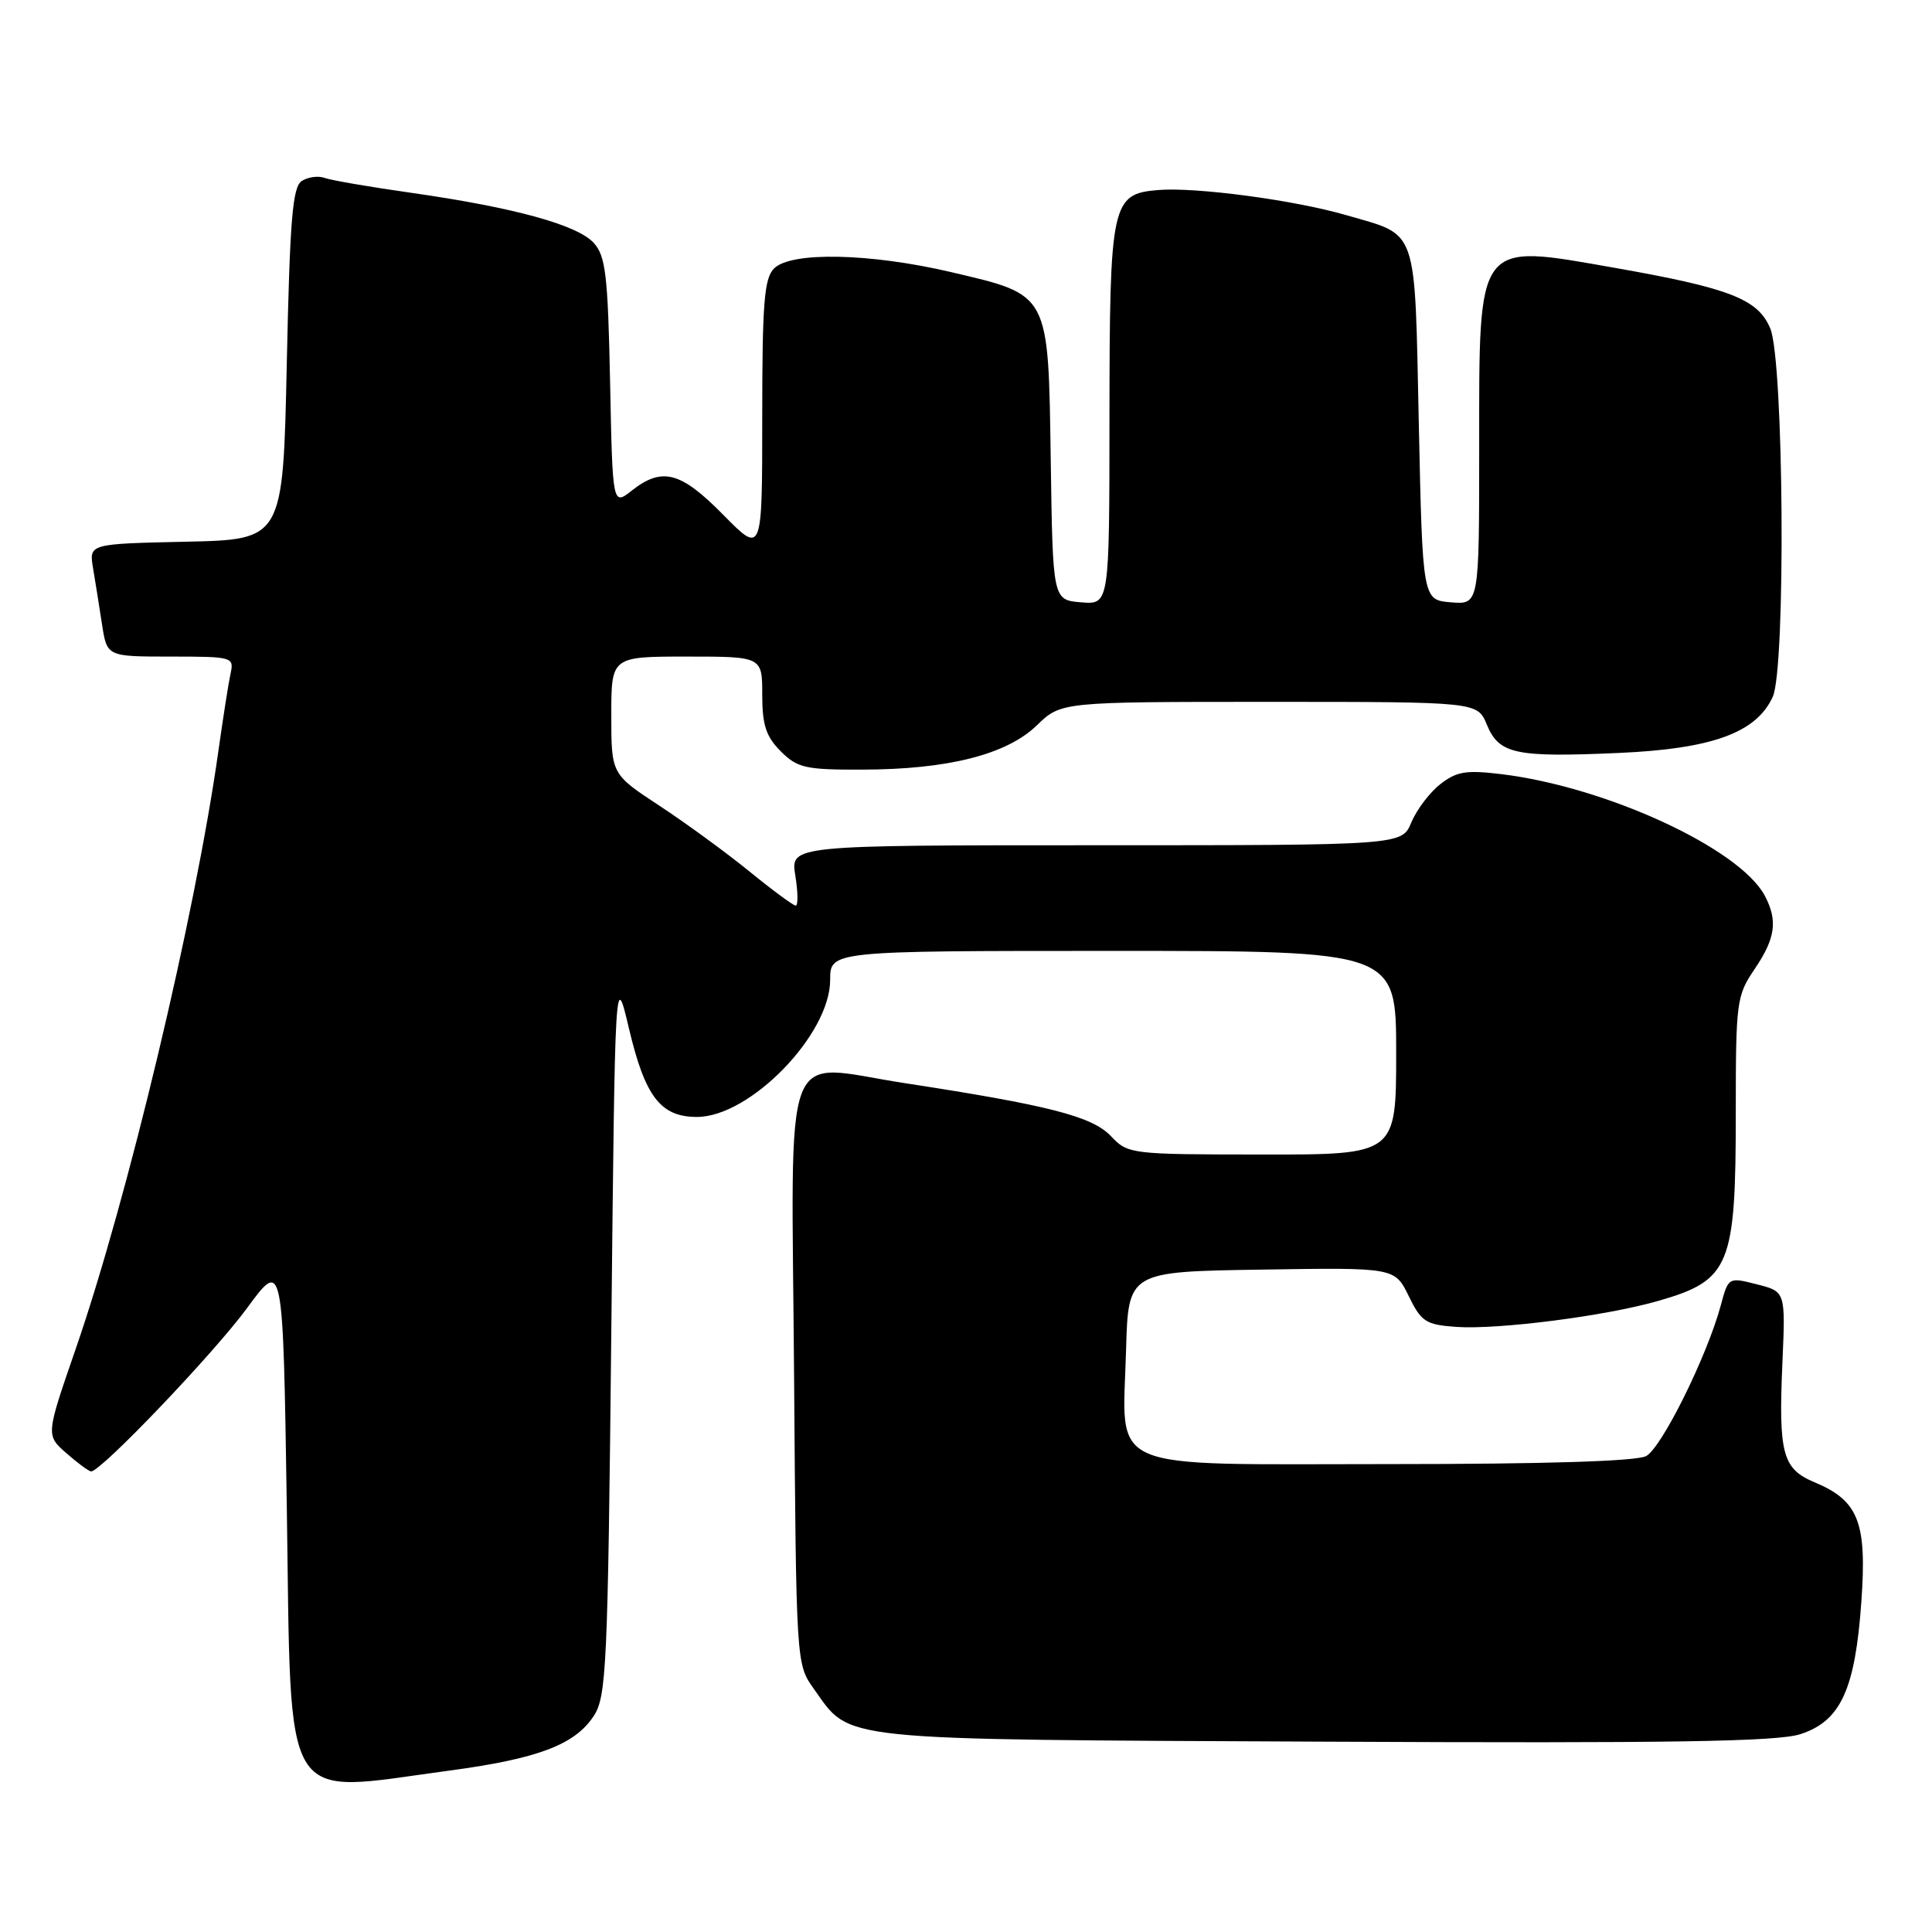 <?xml version="1.0" encoding="UTF-8" standalone="no"?>
<!DOCTYPE svg PUBLIC "-//W3C//DTD SVG 1.1//EN" "http://www.w3.org/Graphics/SVG/1.1/DTD/svg11.dtd" >
<svg xmlns="http://www.w3.org/2000/svg" xmlns:xlink="http://www.w3.org/1999/xlink" version="1.1" viewBox="0 0 256 256">
 <g >
 <path fill="currentColor"
d=" M 59.50 234.62 C 71.28 233.04 76.17 231.19 78.67 227.38 C 80.36 224.81 80.54 220.90 81.00 176.55 C 81.50 128.50 81.50 128.50 83.36 136.36 C 85.49 145.34 87.54 148.00 92.35 148.00 C 99.38 148.00 110.00 137.08 110.00 129.85 C 110.00 126.00 110.00 126.00 147.50 126.00 C 185.00 126.00 185.00 126.00 185.00 139.50 C 185.00 153.00 185.00 153.00 167.25 152.98 C 149.77 152.97 149.46 152.93 147.20 150.54 C 144.71 147.92 138.98 146.45 119.81 143.51 C 103.34 140.98 104.88 136.90 105.22 182.30 C 105.50 220.48 105.50 220.50 107.83 223.77 C 112.82 230.76 110.00 230.47 175.58 230.78 C 221.50 231.00 235.53 230.78 238.58 229.78 C 243.90 228.04 245.82 223.88 246.64 212.22 C 247.39 201.70 246.27 198.85 240.44 196.41 C 236.18 194.63 235.65 192.63 236.18 180.53 C 236.59 171.14 236.59 171.14 232.80 170.18 C 229.02 169.22 229.02 169.22 228.00 173.01 C 226.20 179.68 220.18 191.84 218.12 192.94 C 216.83 193.62 204.83 194.00 184.09 194.00 C 145.79 194.00 148.76 195.29 149.21 178.87 C 149.50 168.50 149.50 168.50 167.16 168.23 C 184.81 167.95 184.81 167.95 186.66 171.73 C 188.33 175.15 188.92 175.53 192.95 175.82 C 198.50 176.21 212.79 174.38 219.75 172.37 C 229.24 169.64 230.00 167.78 230.00 147.48 C 230.00 132.71 230.10 131.94 232.50 128.40 C 235.26 124.34 235.59 121.97 233.84 118.68 C 230.50 112.42 212.85 104.27 198.95 102.58 C 194.25 102.01 193.00 102.22 190.83 103.92 C 189.42 105.03 187.71 107.30 187.01 108.97 C 185.76 112.00 185.76 112.00 145.25 112.00 C 104.74 112.00 104.74 112.00 105.38 116.00 C 105.74 118.20 105.76 120.00 105.44 120.00 C 105.13 120.00 102.38 117.98 99.35 115.51 C 96.31 113.03 90.94 109.11 87.42 106.79 C 81.00 102.58 81.00 102.58 81.00 94.79 C 81.00 87.00 81.00 87.00 91.00 87.00 C 101.00 87.00 101.00 87.00 101.00 92.05 C 101.00 96.07 101.50 97.59 103.45 99.55 C 105.67 101.76 106.72 102.00 114.20 101.98 C 125.61 101.96 133.38 99.99 137.39 96.11 C 140.60 93.00 140.60 93.00 168.18 93.00 C 195.76 93.00 195.76 93.00 197.01 96.01 C 198.63 99.92 200.74 100.38 214.47 99.77 C 226.87 99.23 232.73 97.09 234.90 92.33 C 236.64 88.50 236.37 47.82 234.57 43.52 C 232.95 39.63 229.20 38.17 213.96 35.49 C 195.53 32.25 196.00 31.63 196.00 59.28 C 196.00 80.12 196.00 80.12 192.25 79.81 C 188.50 79.50 188.50 79.50 188.00 56.17 C 187.43 29.67 188.00 31.30 178.39 28.51 C 171.52 26.51 158.46 24.77 153.47 25.18 C 147.28 25.69 147.03 26.84 147.01 55.31 C 147.00 80.12 147.00 80.12 143.25 79.81 C 139.50 79.50 139.50 79.50 139.23 61.04 C 138.90 38.65 139.15 39.14 126.00 36.05 C 115.29 33.54 104.82 33.32 102.57 35.57 C 101.26 36.88 101.00 40.13 101.00 55.30 C 101.00 73.46 101.00 73.46 95.85 68.23 C 90.20 62.49 87.75 61.84 83.72 65.00 C 81.17 67.01 81.17 67.01 80.84 50.61 C 80.55 36.44 80.25 33.93 78.68 32.19 C 76.50 29.80 68.16 27.50 54.50 25.55 C 48.99 24.77 43.82 23.88 43.00 23.57 C 42.17 23.27 40.83 23.45 40.00 23.97 C 38.76 24.76 38.41 28.98 38.00 48.21 C 37.50 71.50 37.50 71.50 24.64 71.78 C 11.79 72.06 11.79 72.06 12.33 75.28 C 12.63 77.05 13.16 80.41 13.52 82.75 C 14.18 87.00 14.18 87.00 22.61 87.00 C 30.83 87.00 31.03 87.06 30.55 89.25 C 30.28 90.49 29.56 95.10 28.94 99.50 C 25.86 121.34 16.91 158.85 10.00 178.83 C 6.08 190.17 6.08 190.17 8.79 192.55 C 10.28 193.86 11.76 194.95 12.07 194.97 C 13.33 195.04 28.32 179.35 32.75 173.31 C 37.50 166.84 37.50 166.84 38.00 199.51 C 38.62 240.26 37.01 237.63 59.50 234.62 Z "/>
</g>
</svg>